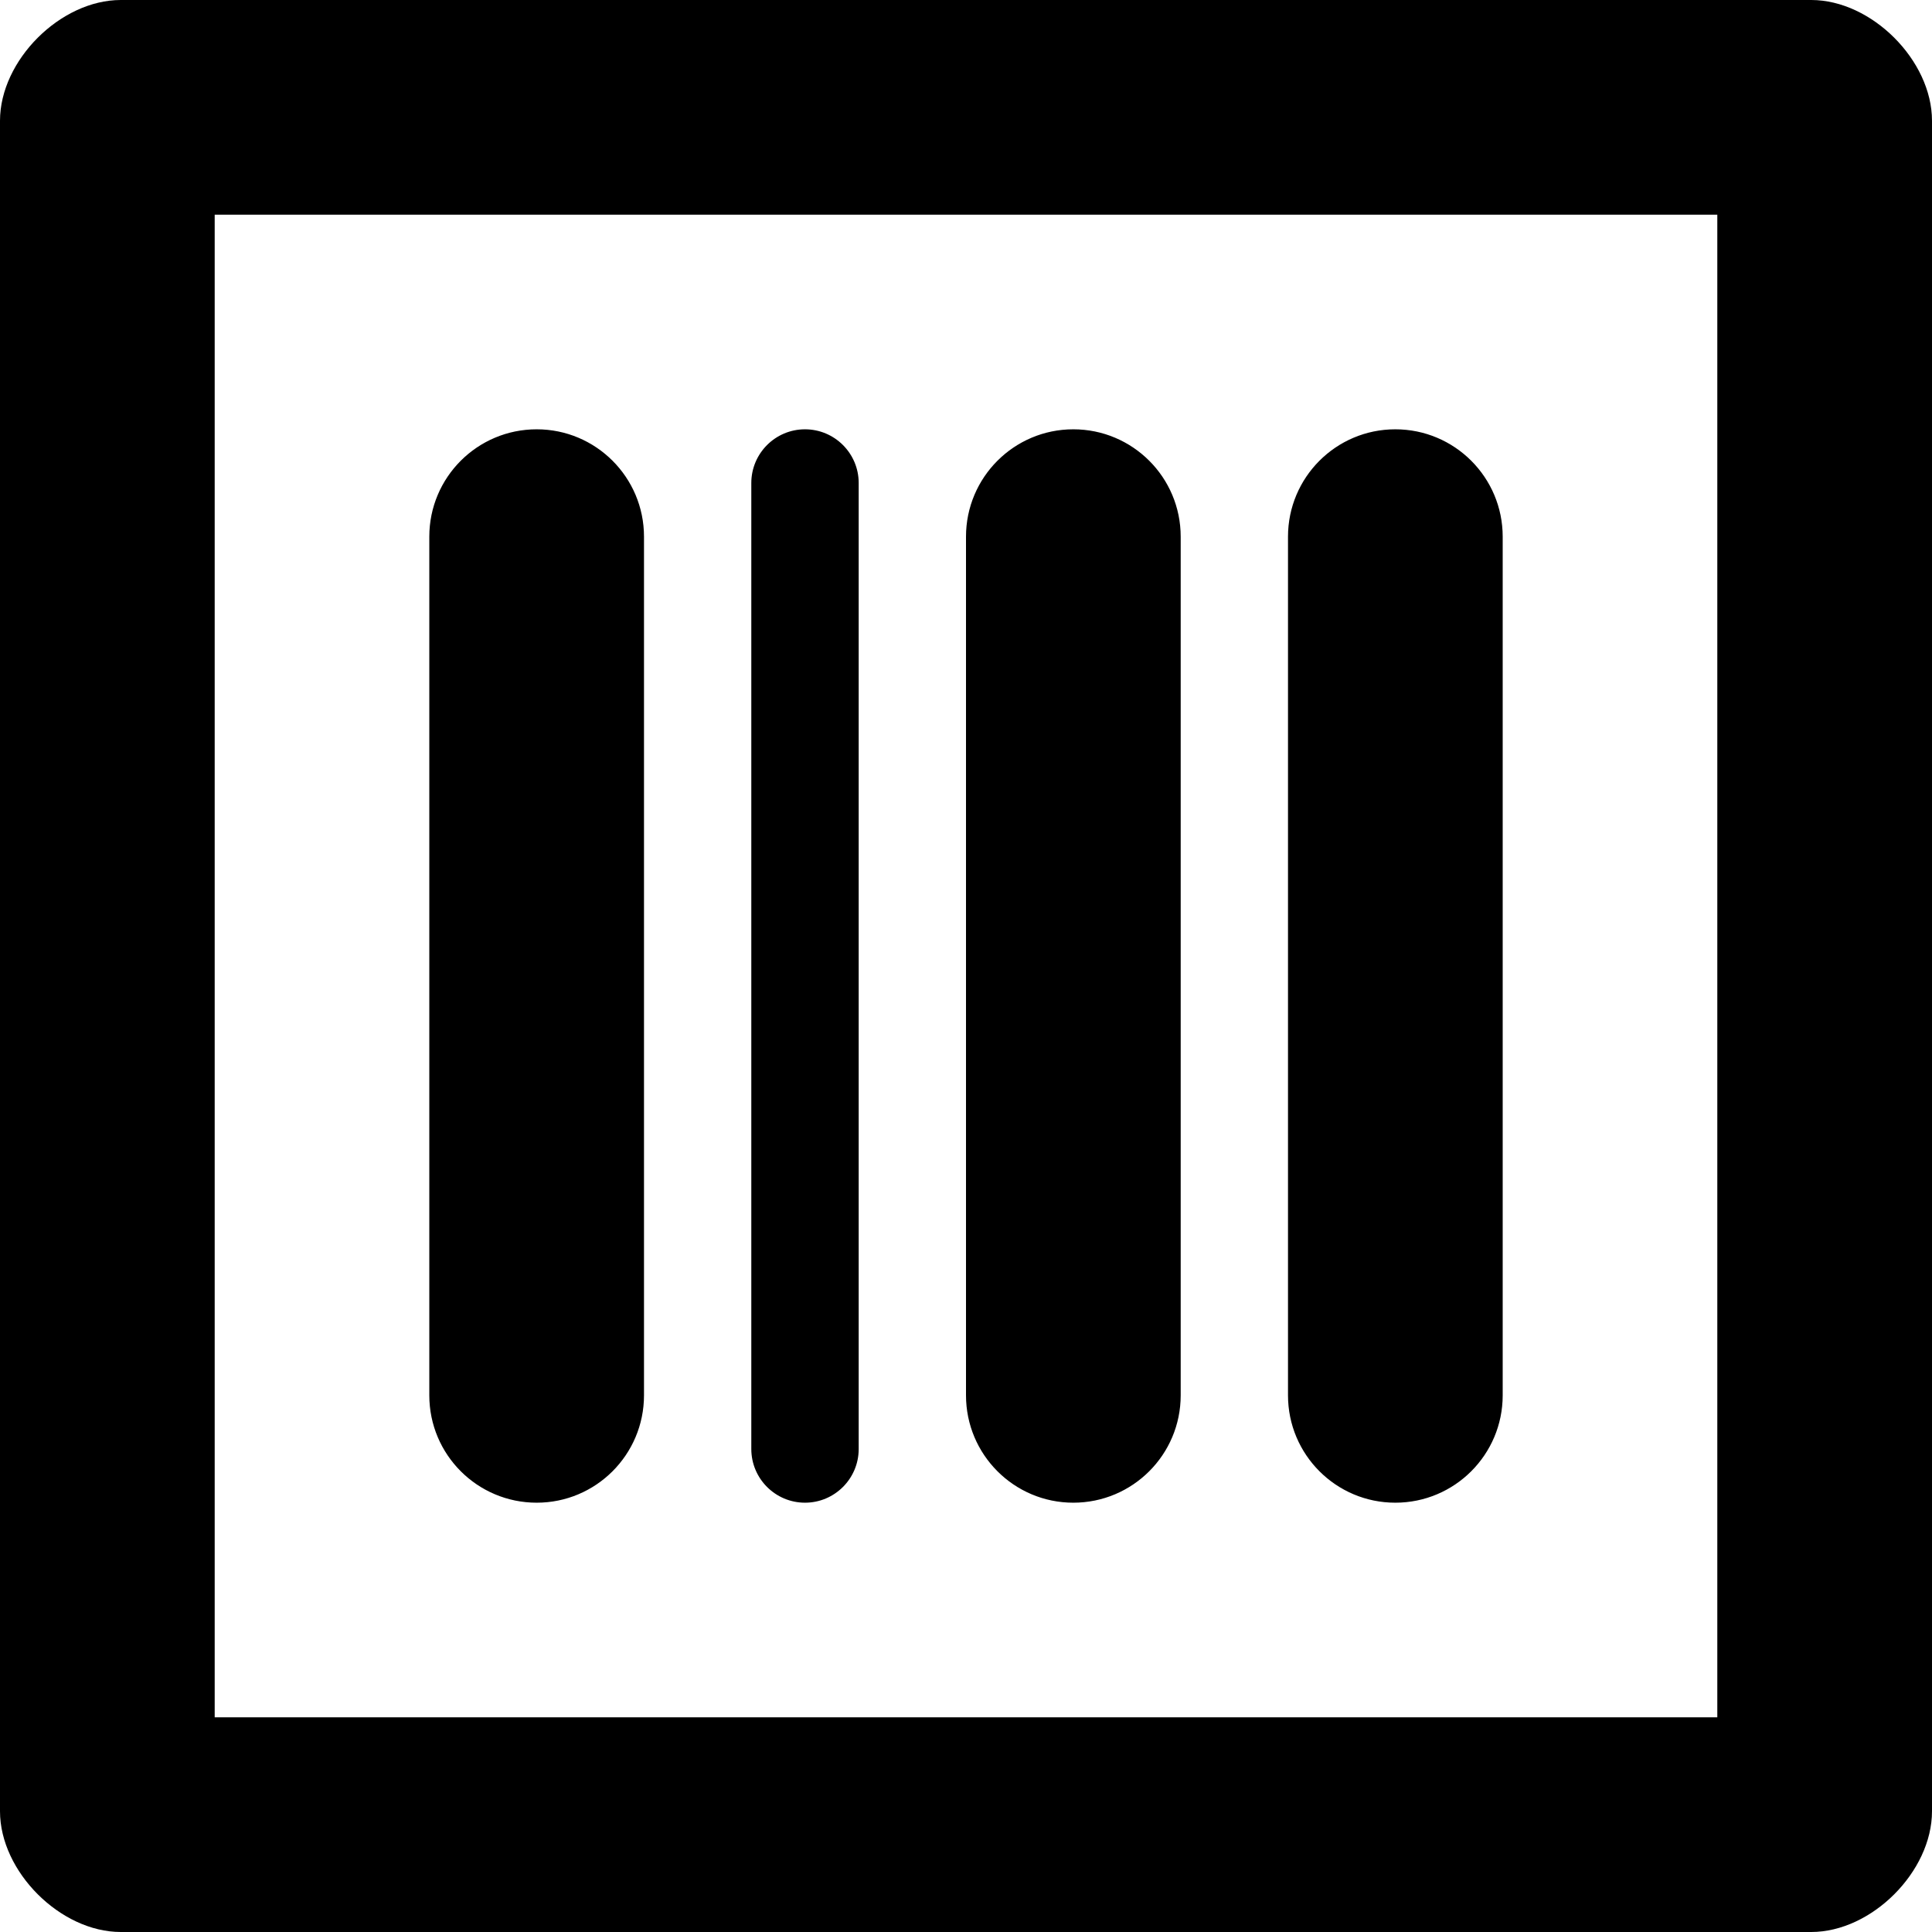 <svg viewBox="0 0 24 24" xmlns="http://www.w3.org/2000/svg" preserveAspectRatio="none" focusable="false" class="asf-icon__item" style="--width: 1rem; --height: 1rem;"><path d="M22.5 0H1.5C0.75 0 0 0.75 0 1.5V22.5C0 23.25 0.75 24 1.5 24H22.5C23.25 24 24 23.25 24 22.5V1.5C24 0.75 23.25 0 22.5 0ZM2.667 21.333V2.667H21.333V21.333H2.667ZM6.667 5.333C7.403 5.333 8 5.93 8 6.667V17.333C8 18.07 7.403 18.667 6.667 18.667C5.93 18.667 5.333 18.07 5.333 17.333V6.667C5.333 5.93 5.93 5.333 6.667 5.333ZM10 5.333C10.368 5.333 10.667 5.632 10.667 6V18C10.667 18.368 10.368 18.667 10 18.667C9.632 18.667 9.333 18.368 9.333 18V6C9.333 5.632 9.632 5.333 10 5.333ZM14.667 6.667C14.667 5.93 14.07 5.333 13.333 5.333C12.597 5.333 12 5.93 12 6.667V17.333C12 18.07 12.597 18.667 13.333 18.667C14.07 18.667 14.667 18.07 14.667 17.333V6.667ZM17.333 5.333C18.07 5.333 18.667 5.93 18.667 6.667V17.333C18.667 18.07 18.07 18.667 17.333 18.667C16.597 18.667 16 18.07 16 17.333V6.667C16 5.93 16.597 5.333 17.333 5.333Z" fill="currentColor"></path></svg>